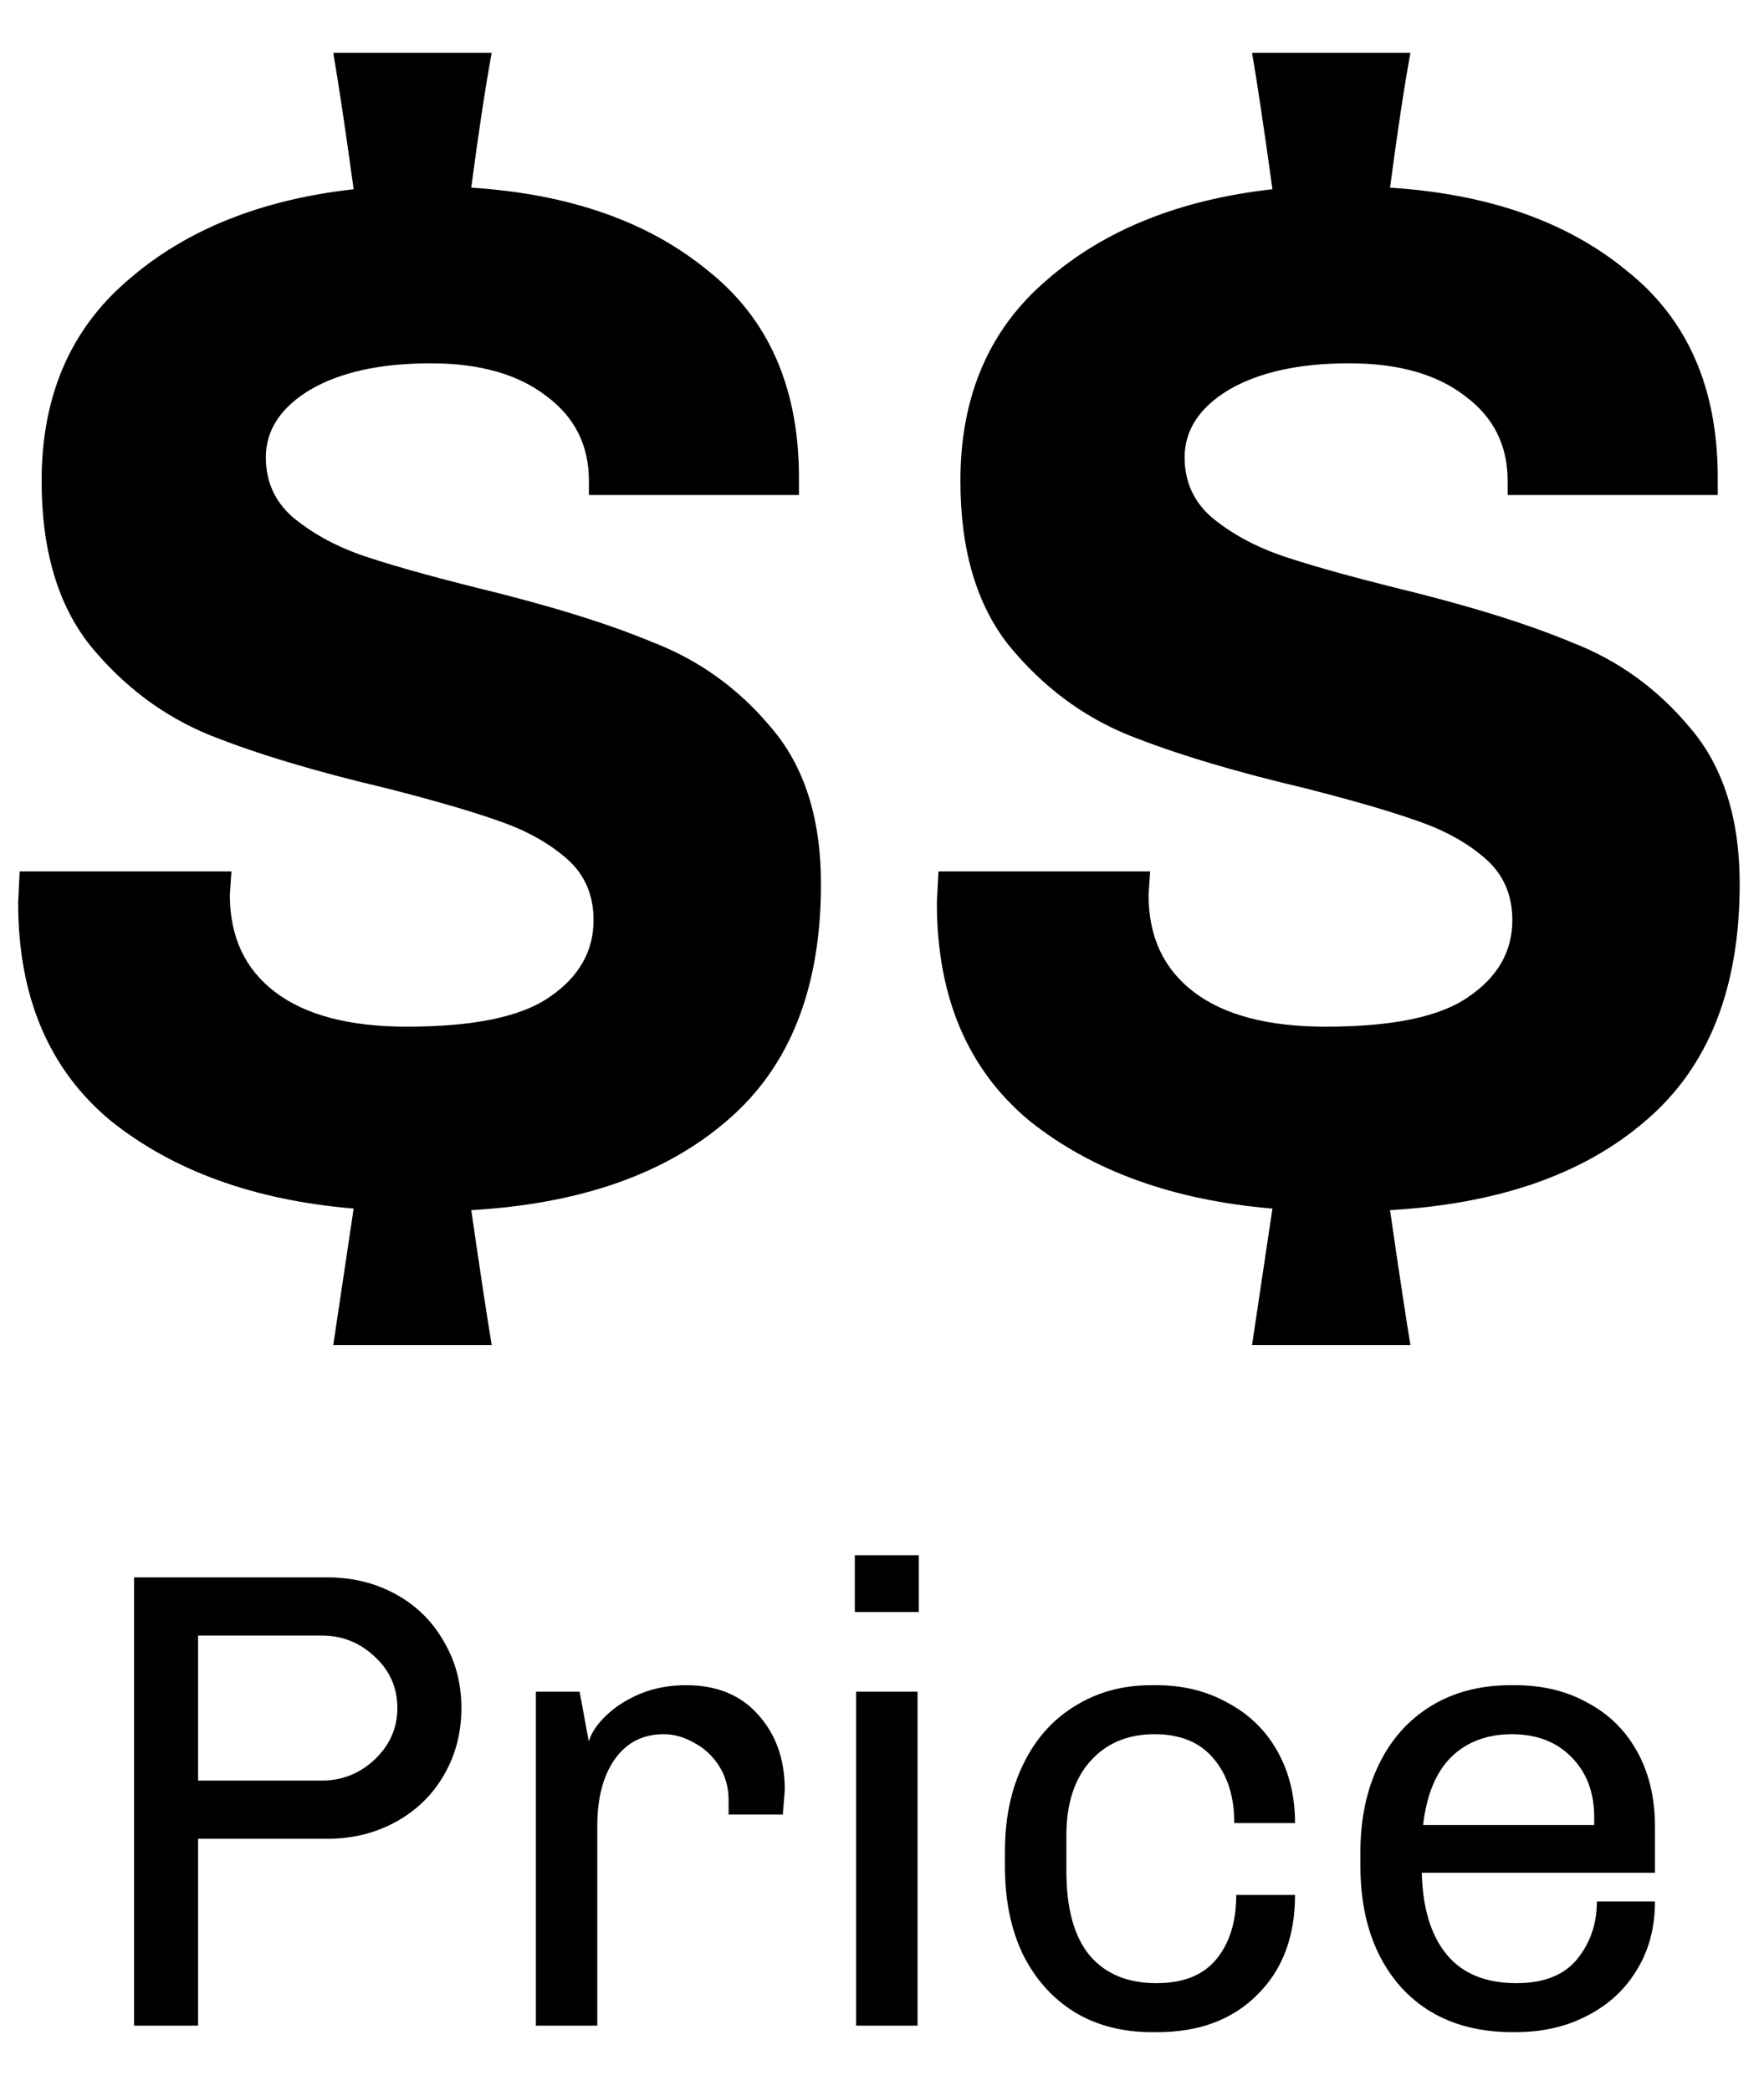 <svg width="27" height="32" viewBox="0 0 27 32" fill="none" xmlns="http://www.w3.org/2000/svg">
<path d="M9.014 7.36C9.014 6.816 8.797 6.384 8.366 6.064C7.934 5.728 7.341 5.56 6.59 5.56C5.822 5.56 5.205 5.696 4.742 5.968C4.293 6.24 4.069 6.584 4.069 7C4.069 7.368 4.205 7.672 4.478 7.912C4.766 8.152 5.109 8.344 5.51 8.488C5.926 8.632 6.518 8.8 7.285 8.992C8.405 9.264 9.309 9.544 9.998 9.832C10.701 10.104 11.302 10.536 11.797 11.128C12.309 11.72 12.566 12.52 12.566 13.528C12.566 15.128 12.085 16.336 11.126 17.152C10.181 17.968 8.877 18.424 7.213 18.52C7.357 19.512 7.462 20.2 7.526 20.584H5.101L5.413 18.496C3.893 18.368 2.654 17.92 1.694 17.152C0.75 16.368 0.278 15.256 0.278 13.816L0.301 13.336H3.542L3.518 13.696C3.518 14.336 3.749 14.832 4.213 15.184C4.678 15.536 5.349 15.712 6.229 15.712C7.253 15.712 7.981 15.56 8.414 15.256C8.861 14.952 9.085 14.56 9.085 14.08C9.085 13.696 8.95 13.384 8.678 13.144C8.405 12.904 8.062 12.712 7.646 12.568C7.245 12.424 6.67 12.256 5.918 12.064C4.83 11.808 3.925 11.536 3.205 11.248C2.502 10.96 1.893 10.504 1.381 9.88C0.885 9.256 0.637 8.416 0.637 7.36C0.637 6.064 1.077 5.04 1.958 4.288C2.837 3.52 3.99 3.056 5.413 2.896C5.285 1.968 5.181 1.272 5.101 0.808H7.526C7.429 1.336 7.325 2.024 7.213 2.872C8.717 2.968 9.925 3.392 10.838 4.144C11.765 4.88 12.229 5.936 12.229 7.312V7.576H9.014V7.36ZM23.076 7.36C23.076 6.816 22.86 6.384 22.428 6.064C21.996 5.728 21.404 5.56 20.652 5.56C19.884 5.56 19.268 5.696 18.804 5.968C18.356 6.24 18.132 6.584 18.132 7C18.132 7.368 18.268 7.672 18.54 7.912C18.828 8.152 19.172 8.344 19.572 8.488C19.988 8.632 20.58 8.8 21.348 8.992C22.468 9.264 23.372 9.544 24.06 9.832C24.764 10.104 25.364 10.536 25.86 11.128C26.372 11.72 26.628 12.52 26.628 13.528C26.628 15.128 26.148 16.336 25.188 17.152C24.244 17.968 22.94 18.424 21.276 18.52C21.42 19.512 21.524 20.2 21.588 20.584H19.164L19.476 18.496C17.956 18.368 16.716 17.92 15.756 17.152C14.812 16.368 14.34 15.256 14.34 13.816L14.364 13.336H17.604L17.58 13.696C17.58 14.336 17.812 14.832 18.276 15.184C18.74 15.536 19.412 15.712 20.292 15.712C21.316 15.712 22.044 15.56 22.476 15.256C22.924 14.952 23.148 14.56 23.148 14.08C23.148 13.696 23.012 13.384 22.74 13.144C22.468 12.904 22.124 12.712 21.708 12.568C21.308 12.424 20.732 12.256 19.98 12.064C18.892 11.808 17.988 11.536 17.268 11.248C16.564 10.96 15.956 10.504 15.444 9.88C14.948 9.256 14.7 8.416 14.7 7.36C14.7 6.064 15.14 5.04 16.02 4.288C16.9 3.52 18.052 3.056 19.476 2.896C19.348 1.968 19.244 1.272 19.164 0.808H21.588C21.492 1.336 21.388 2.024 21.276 2.872C22.78 2.968 23.988 3.392 24.9 4.144C25.828 4.88 26.292 5.936 26.292 7.312V7.576H23.076V7.36ZM5.012 24.14C5.399 24.14 5.748 24.227 6.062 24.4C6.375 24.573 6.619 24.813 6.792 25.12C6.972 25.42 7.062 25.76 7.062 26.14C7.062 26.52 6.972 26.863 6.792 27.17C6.619 27.47 6.375 27.707 6.062 27.88C5.748 28.053 5.399 28.14 5.012 28.14H3.032V31H2.052V24.14H5.012ZM3.032 25.03V27.25H4.922C5.235 27.25 5.505 27.143 5.732 26.93C5.965 26.71 6.082 26.447 6.082 26.14C6.082 25.827 5.965 25.563 5.732 25.35C5.505 25.137 5.235 25.03 4.922 25.03H3.032ZM10.502 25.79C10.975 25.79 11.345 25.943 11.612 26.25C11.879 26.55 12.012 26.93 12.012 27.39L11.982 27.77H11.152V27.55C11.152 27.35 11.102 27.173 11.002 27.02C10.902 26.867 10.775 26.75 10.622 26.67C10.469 26.583 10.315 26.54 10.162 26.54C9.842 26.54 9.592 26.667 9.412 26.92C9.232 27.173 9.142 27.517 9.142 27.95V31H8.202V25.89H8.872L9.012 26.65C9.052 26.517 9.142 26.383 9.282 26.25C9.422 26.117 9.595 26.007 9.802 25.92C10.015 25.833 10.249 25.79 10.502 25.79ZM14.064 23.8V24.67H13.084V23.8H14.064ZM14.044 25.89V31H13.104V25.89H14.044ZM17.702 25.79C18.109 25.79 18.472 25.88 18.792 26.06C19.119 26.233 19.372 26.48 19.552 26.8C19.732 27.12 19.822 27.487 19.822 27.9H18.892C18.892 27.487 18.785 27.157 18.572 26.91C18.365 26.663 18.065 26.54 17.672 26.54C17.259 26.54 16.929 26.68 16.682 26.96C16.442 27.233 16.322 27.61 16.322 28.09V28.63C16.322 29.21 16.442 29.643 16.682 29.93C16.922 30.21 17.262 30.35 17.702 30.35C18.109 30.35 18.412 30.23 18.612 29.99C18.819 29.743 18.922 29.413 18.922 29H19.822C19.822 29.64 19.629 30.15 19.242 30.53C18.862 30.91 18.352 31.1 17.712 31.1H17.632C17.179 31.1 16.782 30.997 16.442 30.79C16.102 30.577 15.839 30.28 15.652 29.9C15.472 29.52 15.382 29.077 15.382 28.57V28.33C15.382 27.823 15.475 27.38 15.662 27C15.849 26.613 16.112 26.317 16.452 26.11C16.792 25.897 17.182 25.79 17.622 25.79H17.702ZM23.192 25.79C23.611 25.79 23.982 25.88 24.302 26.06C24.628 26.233 24.881 26.483 25.061 26.81C25.241 27.137 25.331 27.517 25.331 27.95V28.66H21.762C21.775 29.2 21.901 29.617 22.142 29.91C22.381 30.203 22.738 30.35 23.212 30.35C23.631 30.35 23.942 30.227 24.142 29.98C24.341 29.733 24.442 29.44 24.442 29.1H25.331C25.331 29.5 25.238 29.85 25.052 30.15C24.872 30.45 24.618 30.683 24.291 30.85C23.971 31.017 23.605 31.1 23.192 31.1H23.151C22.431 31.1 21.861 30.87 21.442 30.41C21.028 29.943 20.822 29.323 20.822 28.55V28.35C20.822 27.843 20.915 27.397 21.102 27.01C21.288 26.623 21.555 26.323 21.901 26.11C22.248 25.897 22.655 25.79 23.122 25.79H23.192ZM23.142 26.54C22.762 26.54 22.451 26.657 22.212 26.89C21.978 27.123 21.835 27.47 21.782 27.93H24.401V27.81C24.401 27.43 24.285 27.123 24.052 26.89C23.825 26.657 23.521 26.54 23.142 26.54Z" fill="black"/>
</svg>

